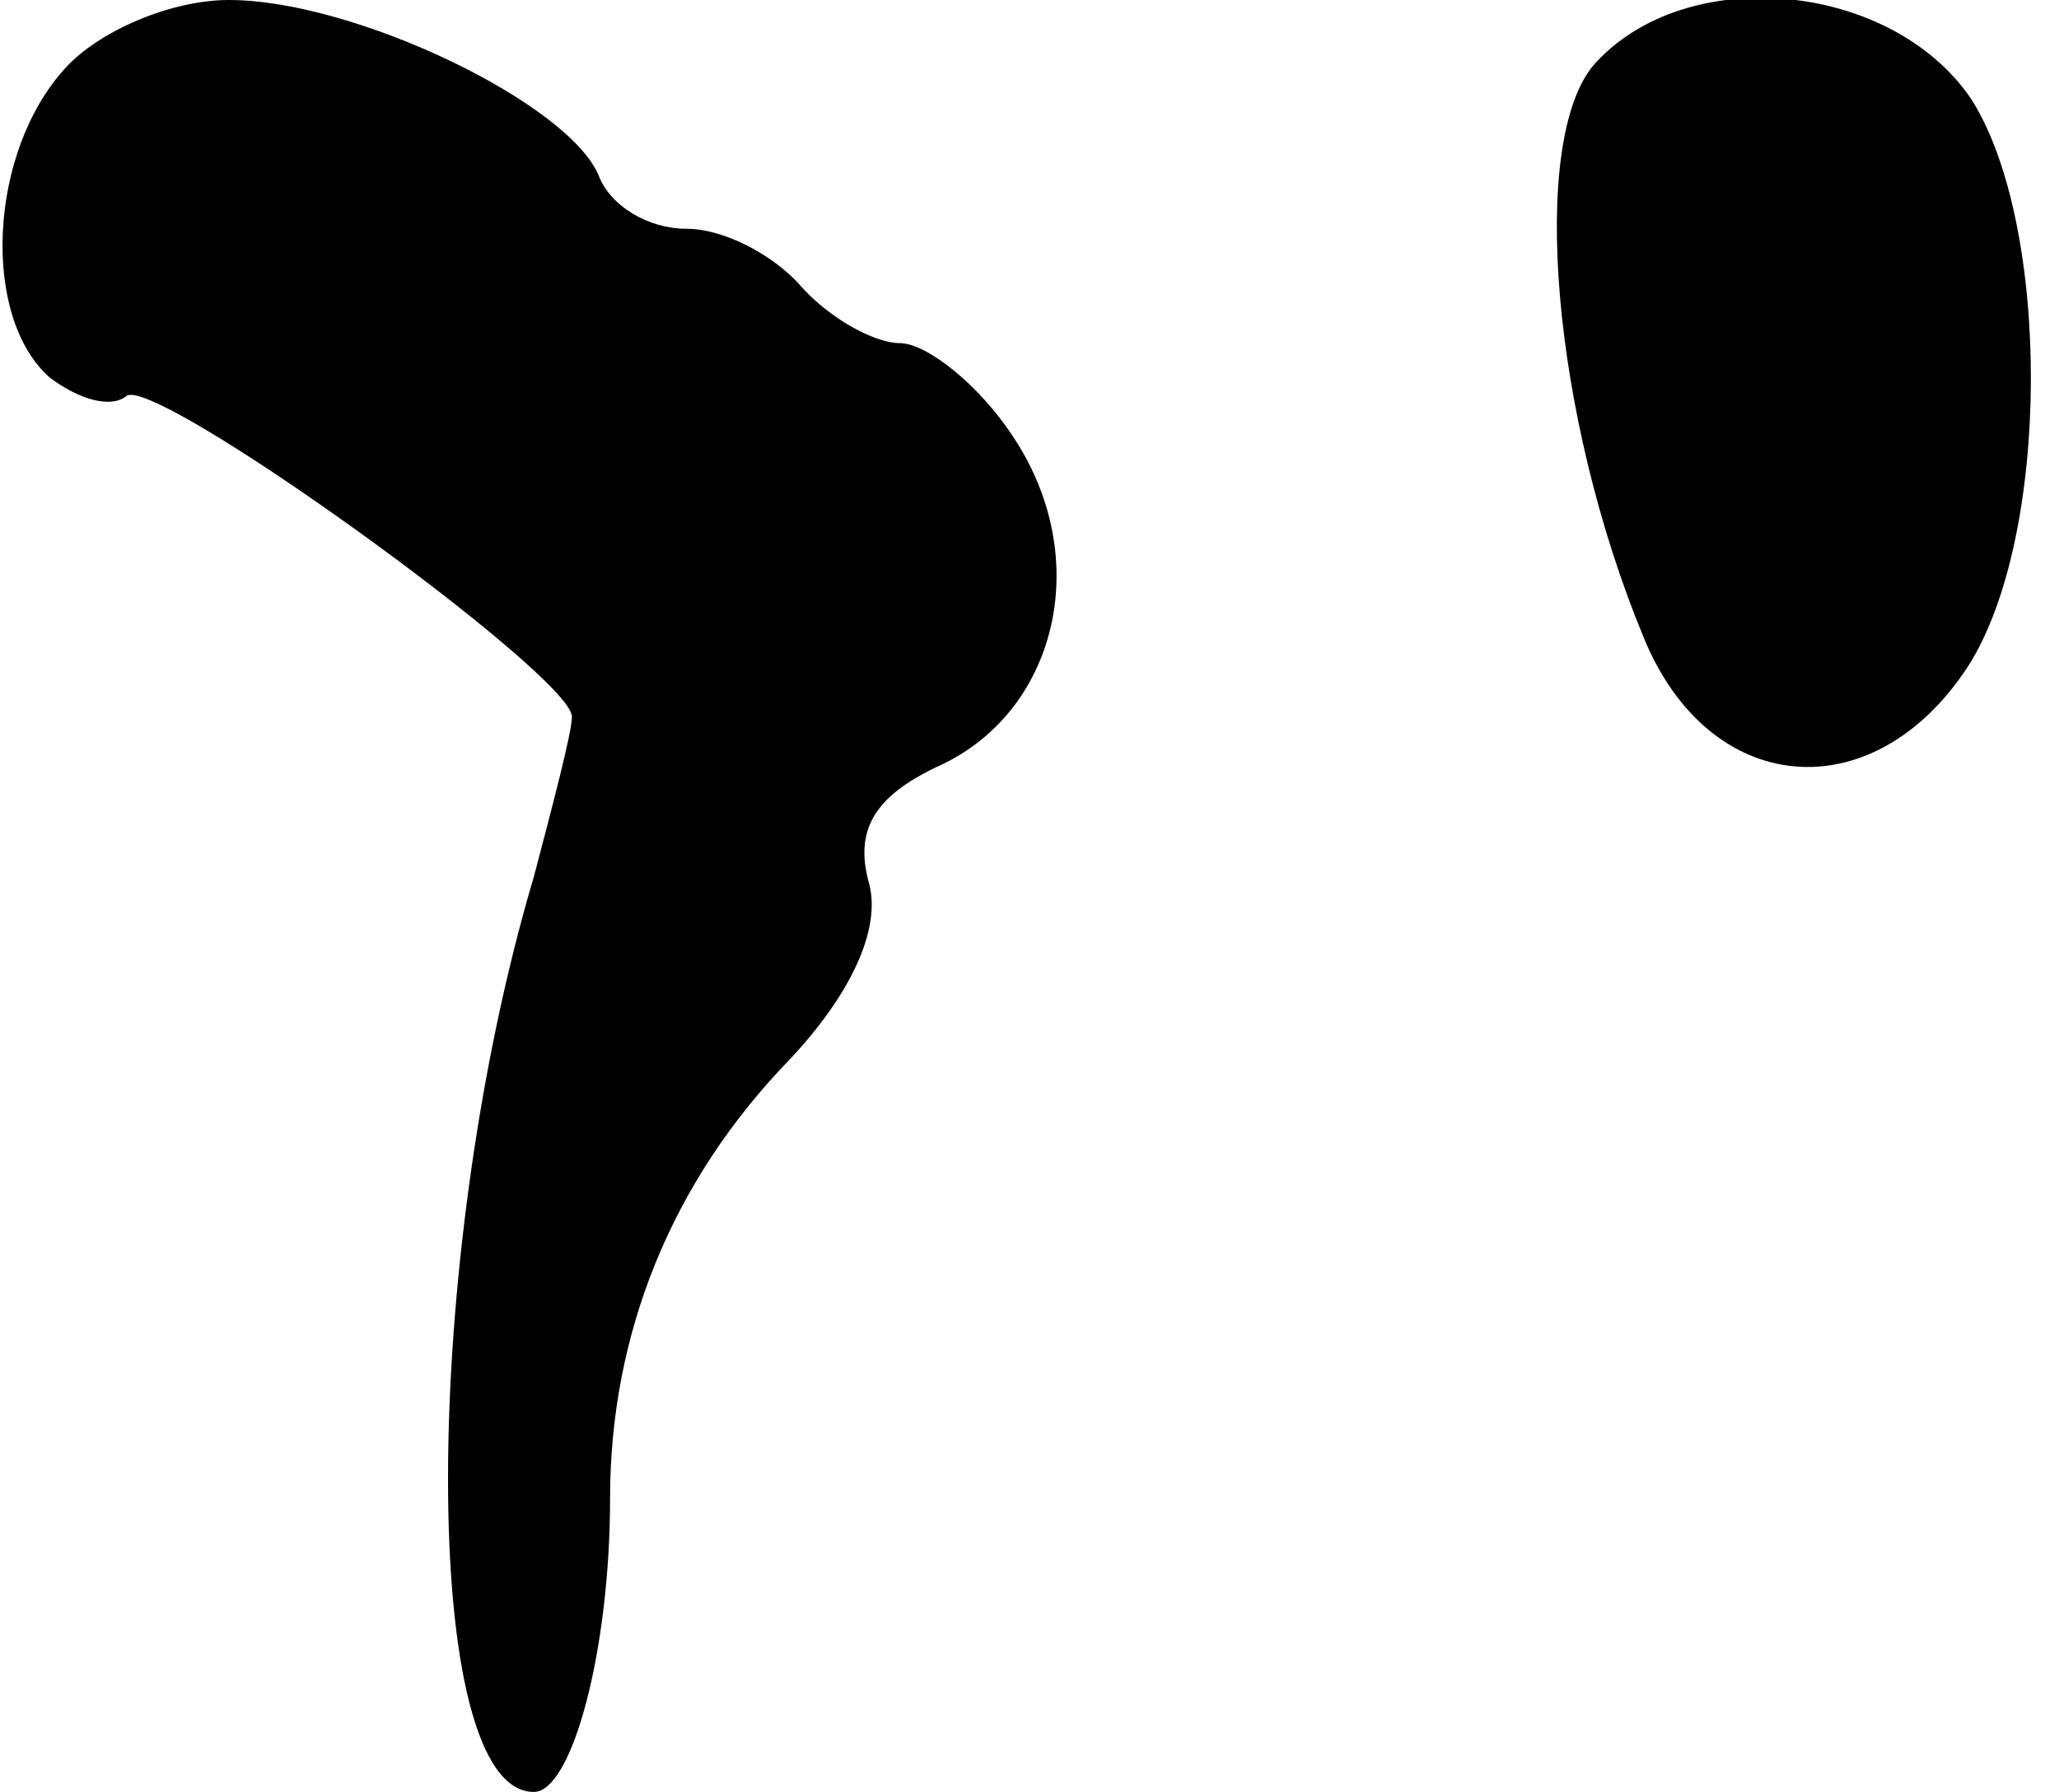 <?xml version="1.0" standalone="no"?>
<!DOCTYPE svg PUBLIC "-//W3C//DTD SVG 20010904//EN"
 "http://www.w3.org/TR/2001/REC-SVG-20010904/DTD/svg10.dtd">
<svg version="1.0" xmlns="http://www.w3.org/2000/svg"
 width="54pt" height="47pt" viewBox="0 0 54 47"
 preserveAspectRatio="xMidYMid meet">
<g transform="translate(0,47) scale(0.1,-0.1)"
fill="#000000" stroke="none">
<path fill="#000000" stroke="none" d="M17 452 c-20 -22 -22 -65 -4 -81 8 -6
16 -8 20 -5 6 7 117 -73 117 -84 0 -4 -5 -23 -10 -42 -30 -101 -30 -240 0
-240 10 0 20 37 20 77 0 43 16 83 47 115 16 17 24 34 21 46 -4 14 1 23 18 31
31 14 41 54 20 86 -9 14 -23 25 -30 25 -7 0 -19 7 -26 15 -7 8 -20 15 -30 15
-10 0 -20 6 -23 14 -8 19 -64 46 -97 46 -15 0 -34 -8 -43 -18z"/>
<path fill="#000000" stroke="none" d="M418 453 c-17 -20 -11 -92 13 -150 17
-42 60 -46 85 -8 22 34 22 116 1 149 -21 31 -75 36 -99 9z"/>
</g>
</svg>
